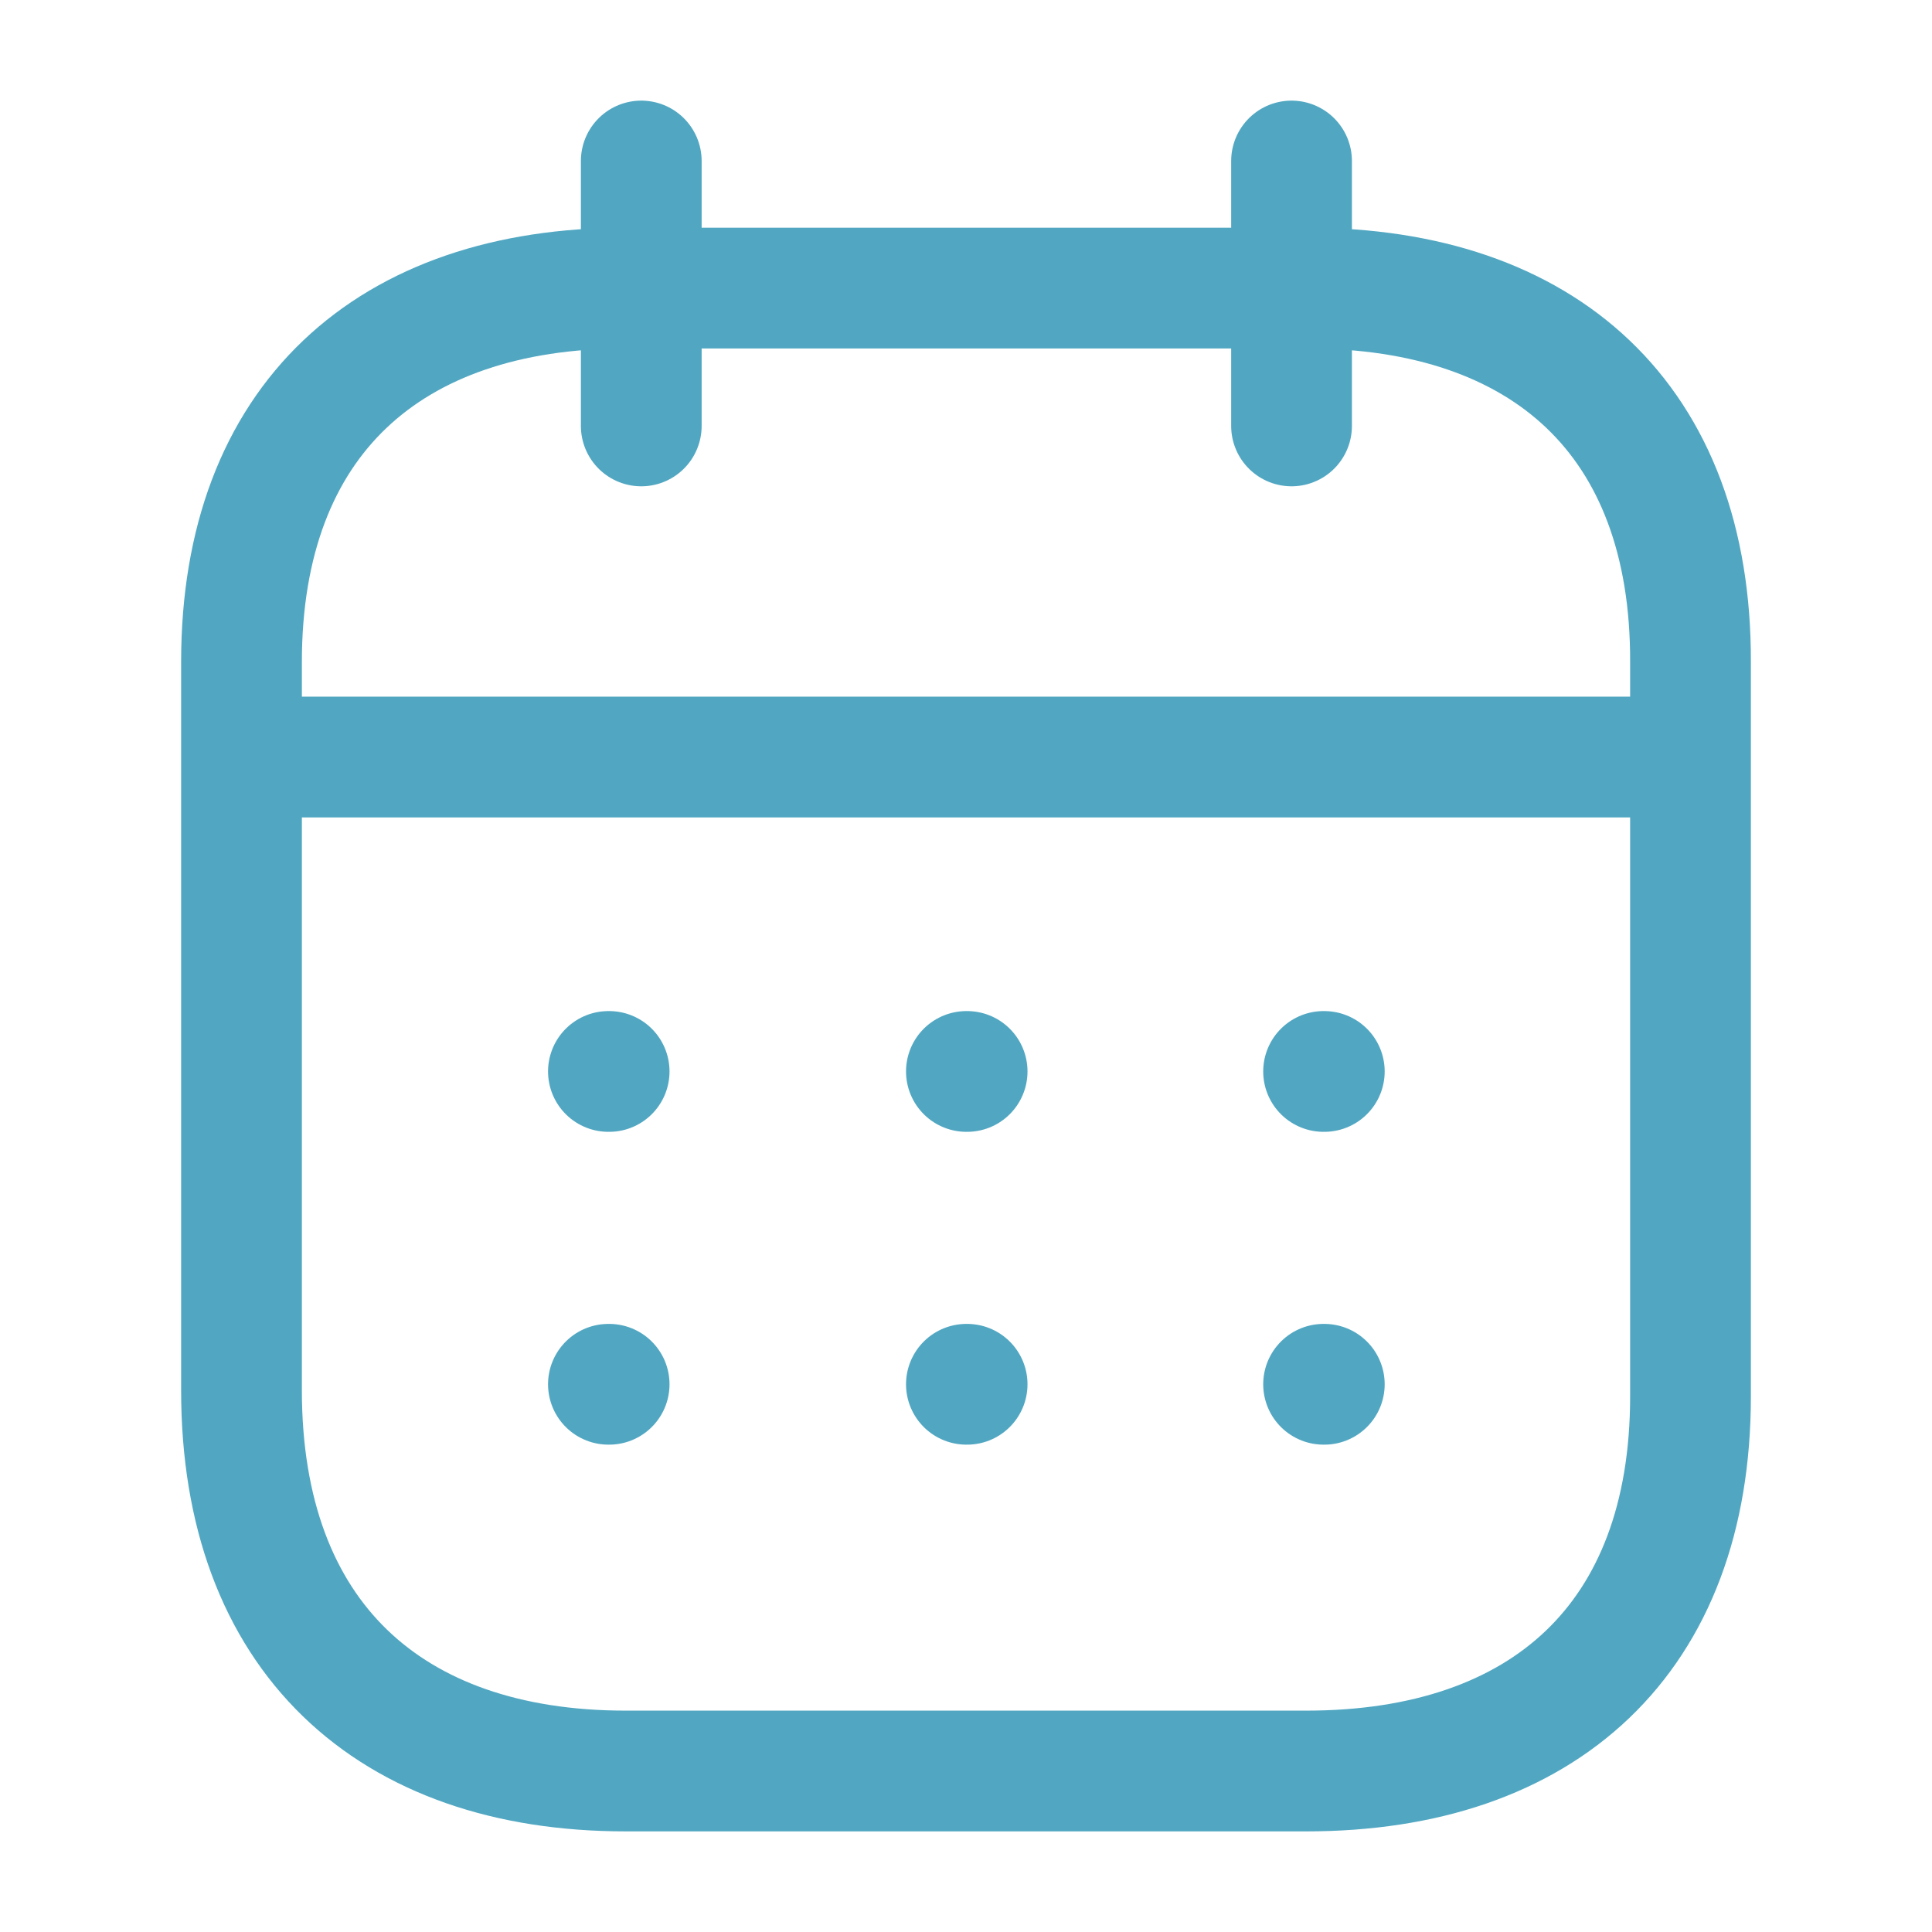<svg width="24" height="24" viewBox="0 0 24 24" fill="none" xmlns="http://www.w3.org/2000/svg">
<path d="M3.093 9.404H20.917" stroke="#51A7C2" stroke-width="1.5" stroke-linecap="round" stroke-linejoin="round"/>
<path d="M16.442 13.31H16.451" stroke="#51A7C2" stroke-width="1.5" stroke-linecap="round" stroke-linejoin="round"/>
<path d="M12.005 13.31H12.014" stroke="#51A7C2" stroke-width="1.5" stroke-linecap="round" stroke-linejoin="round"/>
<path d="M7.558 13.31H7.567" stroke="#51A7C2" stroke-width="1.5" stroke-linecap="round" stroke-linejoin="round"/>
<path d="M16.442 17.196H16.451" stroke="#51A7C2" stroke-width="1.5" stroke-linecap="round" stroke-linejoin="round"/>
<path d="M12.005 17.196H12.014" stroke="#51A7C2" stroke-width="1.5" stroke-linecap="round" stroke-linejoin="round"/>
<path d="M7.558 17.196H7.567" stroke="#51A7C2" stroke-width="1.5" stroke-linecap="round" stroke-linejoin="round"/>
<path d="M16.044 2V5.291" stroke="#51A7C2" stroke-width="1.5" stroke-linecap="round" stroke-linejoin="round"/>
<path d="M7.966 2V5.291" stroke="#51A7C2" stroke-width="1.5" stroke-linecap="round" stroke-linejoin="round"/>
<path fill-rule="evenodd" clip-rule="evenodd" d="M16.238 3.579H7.771C4.834 3.579 3 5.215 3 8.222V17.272C3 20.326 4.834 22 7.771 22H16.229C19.175 22 21 20.355 21 17.347V8.222C21.009 5.215 19.184 3.579 16.238 3.579Z" stroke="#51A7C2" stroke-width="1.5" stroke-linecap="round" stroke-linejoin="round"/>
</svg>
